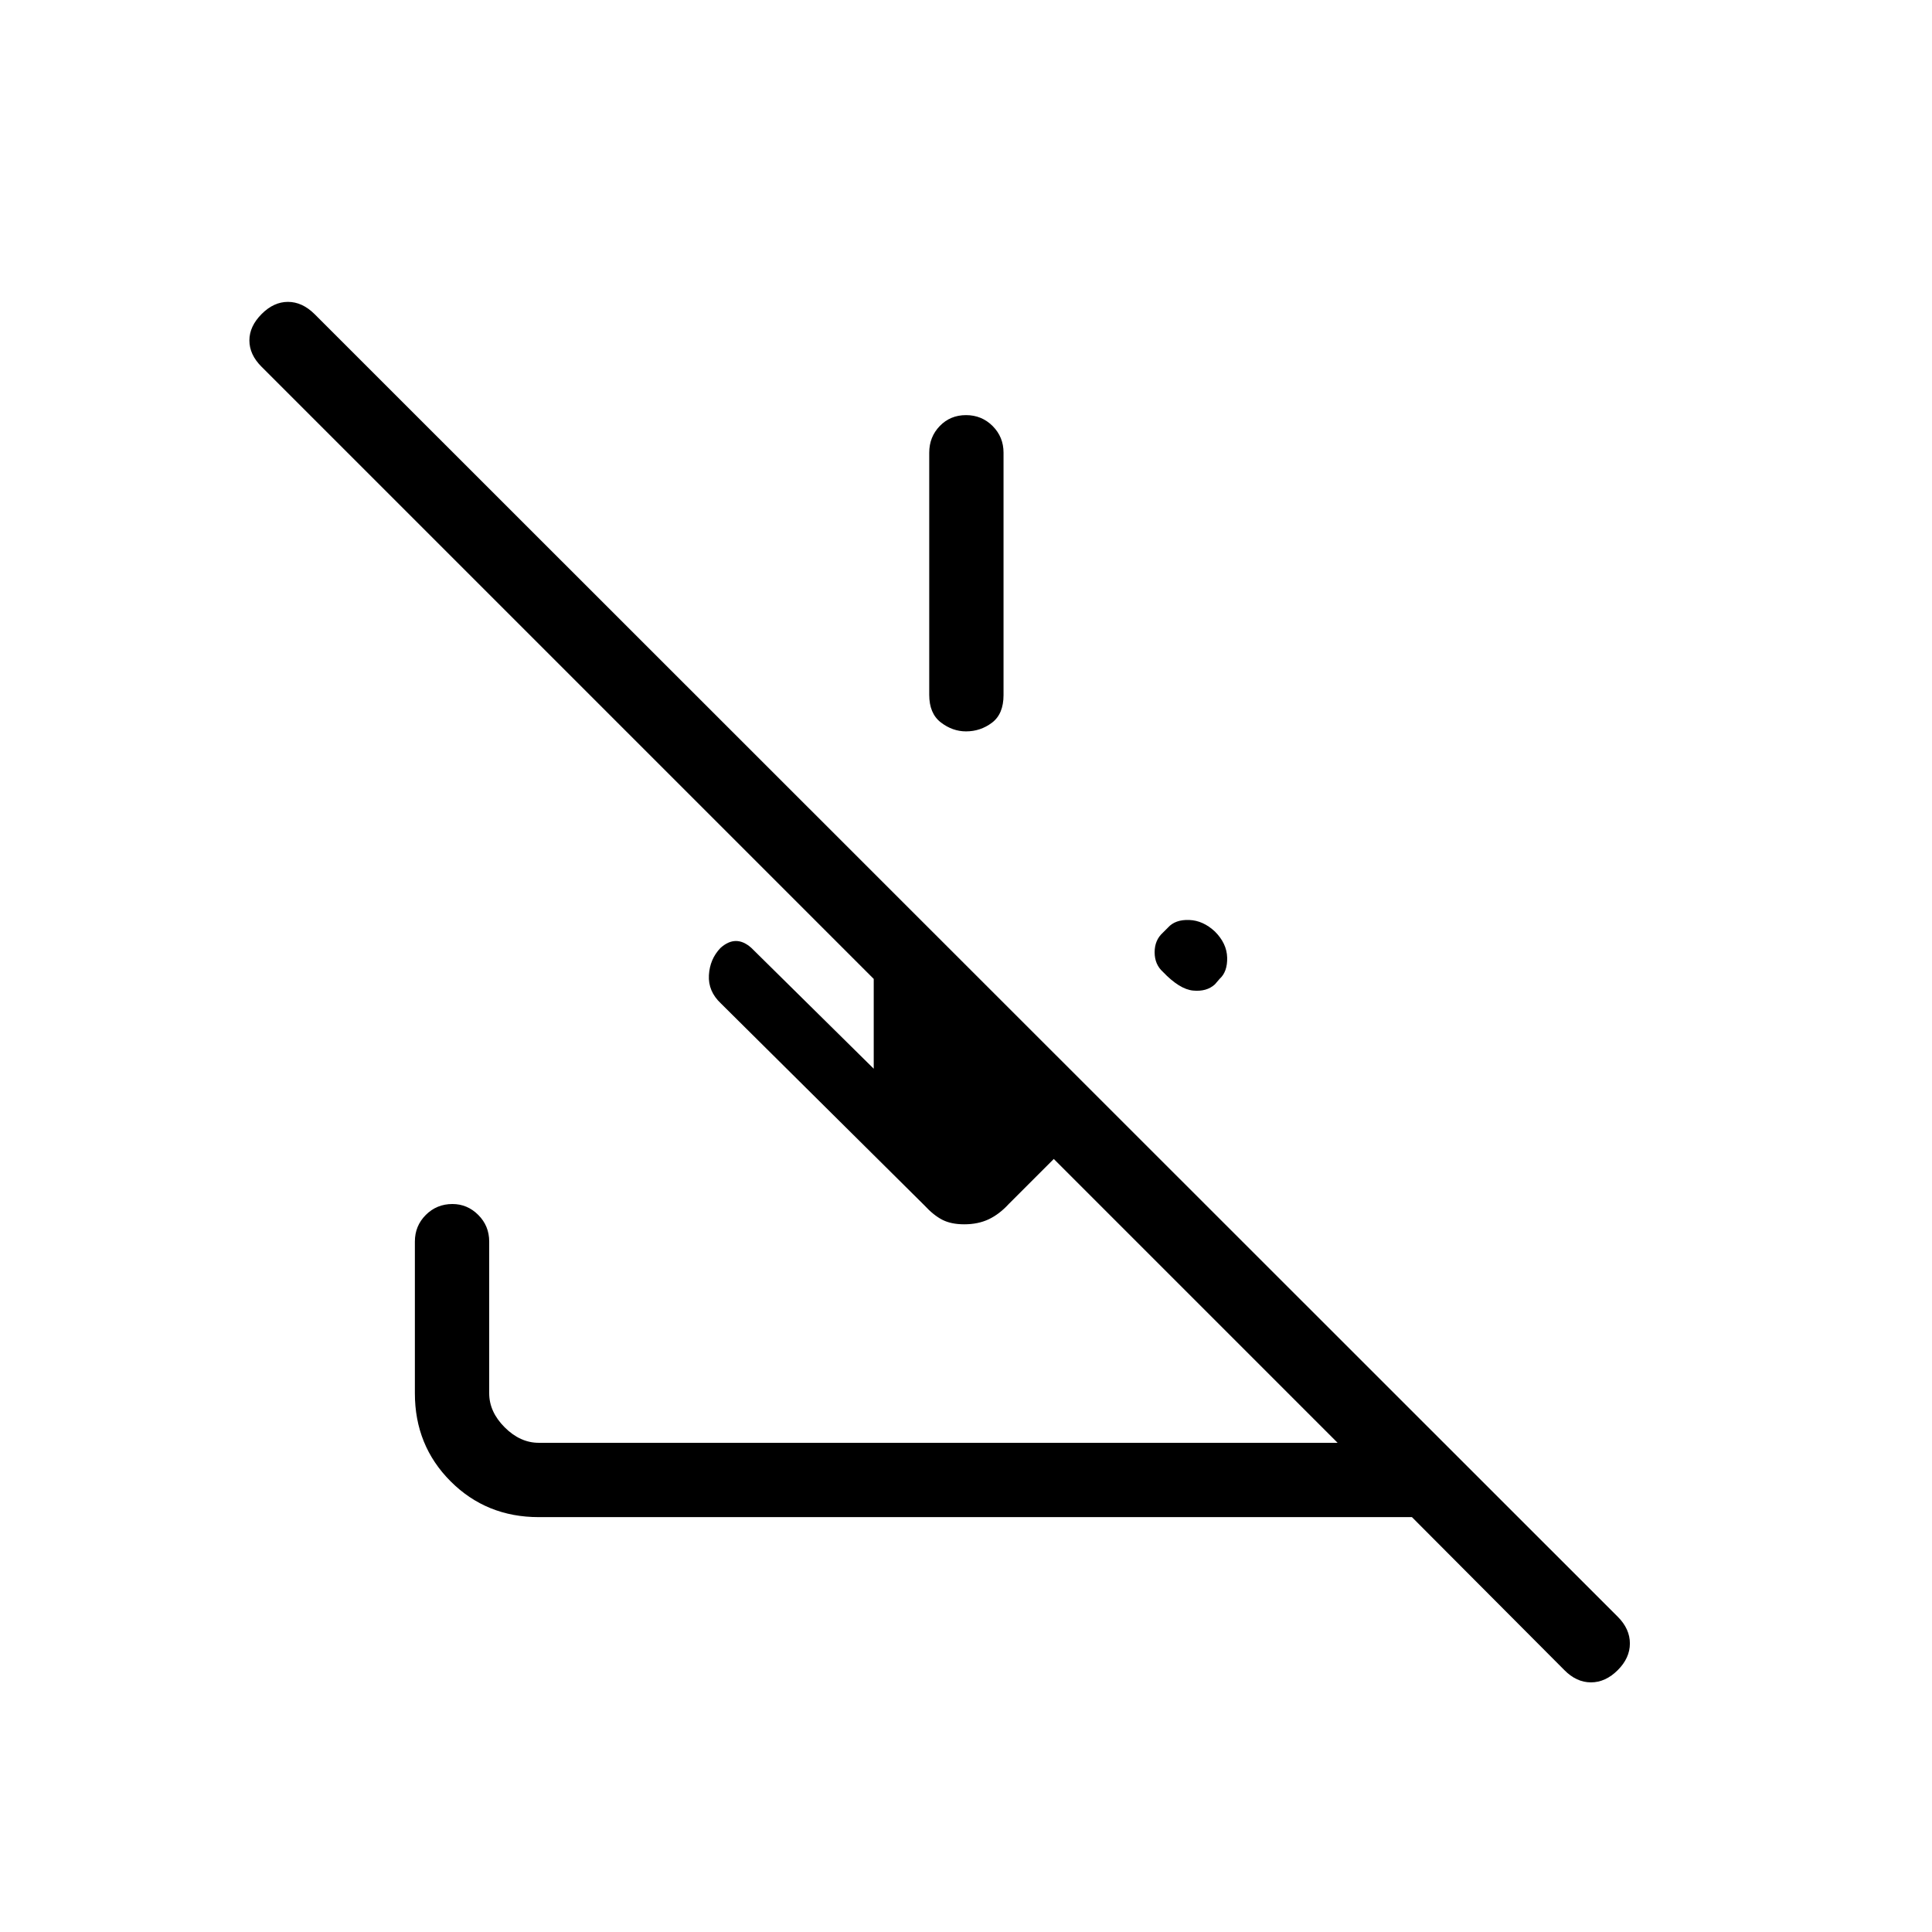 <svg xmlns="http://www.w3.org/2000/svg" height="24" viewBox="0 -960 960 960" width="24"><path d="m777.31-130.15-75.73-76H267.69q-26 0-43.77-17.77-17.77-17.77-17.77-43.77v-75.39q0-7.8 5.43-13.23 5.42-5.42 13.23-5.42 7.42 0 12.84 5.42 5.43 5.43 5.43 13.23v75.39q0 9.23 7.69 16.92 7.69 7.69 16.92 7.69h396.96L523.62-384.12l-22.31 22.31q-4.73 5.16-10.02 7.66-5.29 2.5-12.17 2.5-6.47 0-10.85-2.23-4.39-2.24-9-7.24l-101.08-100.3q-6.38-6-5.94-14 .44-8 5.75-13.54 3.85-3.46 7.69-3.46 3.85 0 7.69 3.46l60.77 60v-44.62L129.92-777.81q-6-6-6-13.04 0-7.03 6.12-13.15 6-6 13.04-6 7.04 0 13.15 6l647.65 647.38q6 6 6 13.24 0 7.23-6 13.23-6.11 6.11-13.34 6.11-7.23 0-13.23-6.11ZM603.69-497.12q5.89 5.89 6.08 12.93.19 7.04-3.77 10.61l-2.35 2.73q-4.07 3.7-10.8 3.06-6.73-.63-15.04-9.33-4.08-3.69-4.08-9.71 0-6.02 4.08-9.71l2.61-2.61q3.58-3.97 10.48-3.72 6.91.25 12.79 5.75ZM480-753.73q7.81 0 13.23 5.42 5.42 5.43 5.42 13.23v120.46q0 9.39-5.73 13.72-5.73 4.32-12.92 4.32-6.69 0-12.48-4.44t-5.79-13.71v-120.35q0-7.8 5.23-13.23 5.23-5.42 13.04-5.42Z"/></svg>